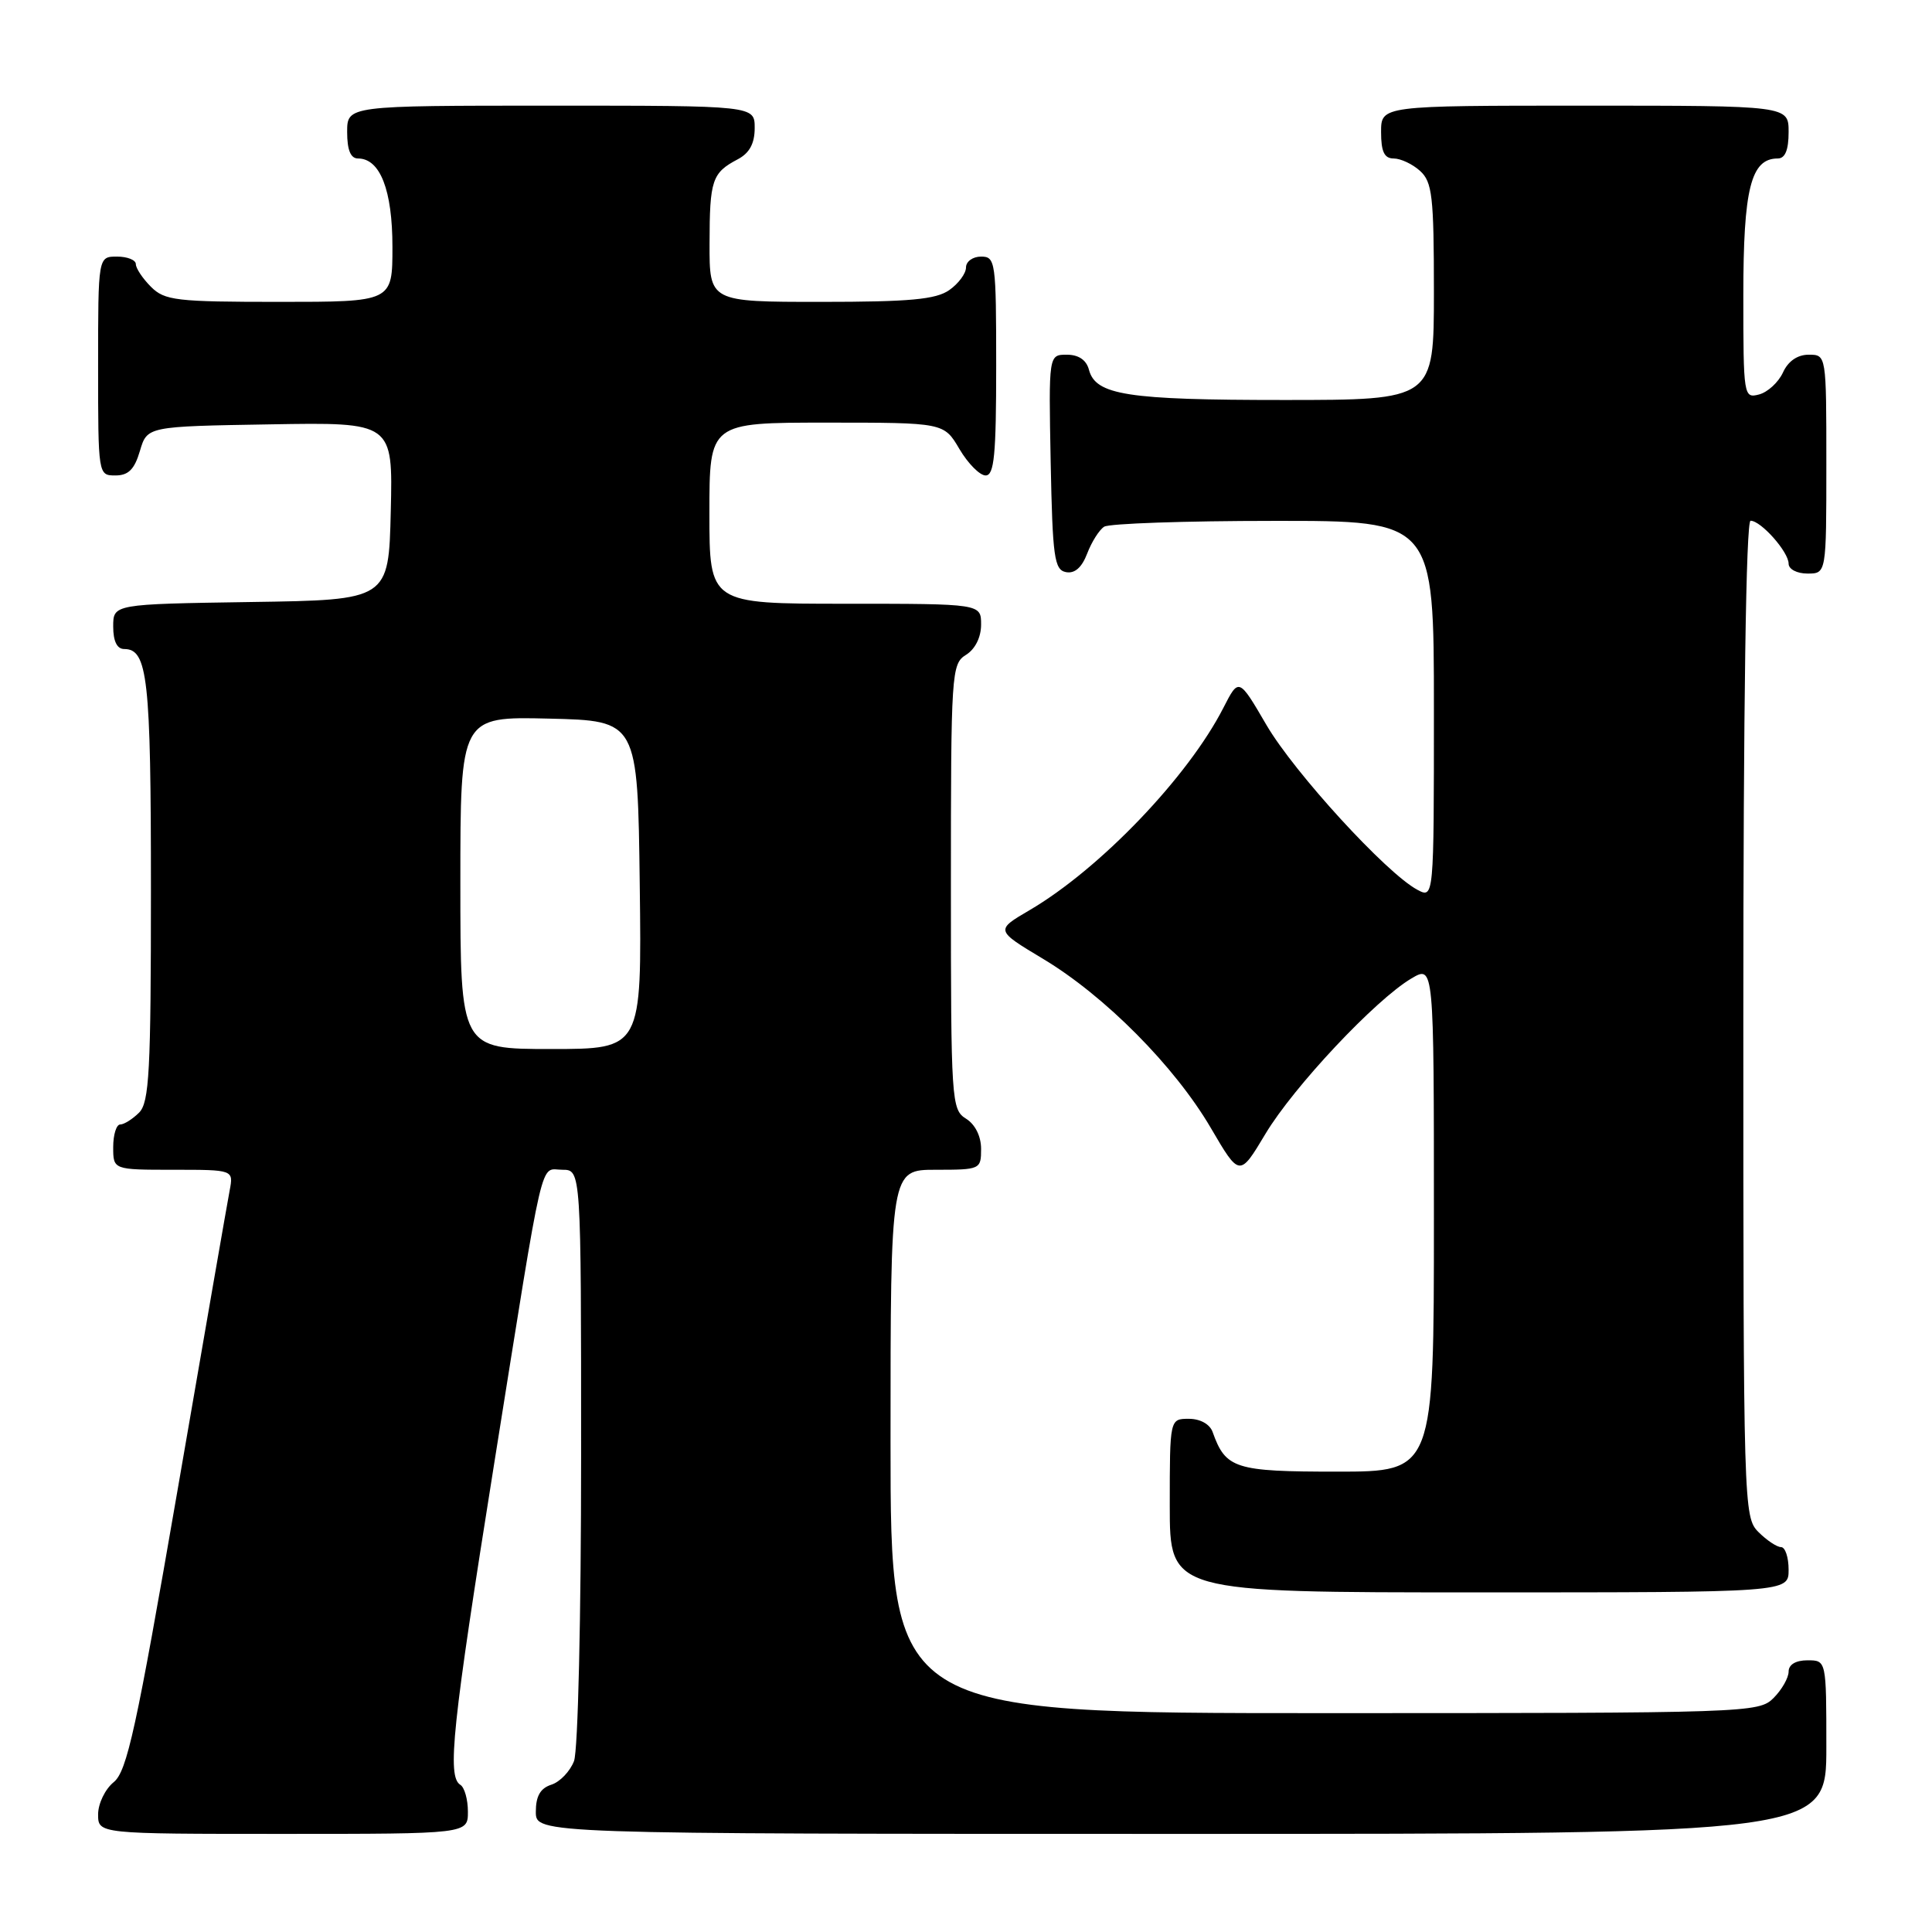 <?xml version="1.0" encoding="UTF-8" standalone="no"?>
<!DOCTYPE svg PUBLIC "-//W3C//DTD SVG 1.1//EN" "http://www.w3.org/Graphics/SVG/1.1/DTD/svg11.dtd" >
<svg xmlns="http://www.w3.org/2000/svg" xmlns:xlink="http://www.w3.org/1999/xlink" version="1.1" viewBox="0 0 256 256">
 <g >
 <path fill="currentColor"
d=" M 62.00 240.06 C 62.00 238.44 61.55 236.84 61.00 236.50 C 59.22 235.40 59.91 228.84 65.49 193.88 C 72.23 151.71 71.47 155.00 74.52 155.00 C 77.00 155.00 77.00 155.00 77.00 192.93 C 77.00 214.27 76.59 231.95 76.06 233.35 C 75.54 234.71 74.19 236.12 73.06 236.48 C 71.60 236.95 71.00 237.99 71.00 240.07 C 71.00 243.00 71.00 243.00 156.50 243.00 C 242.00 243.00 242.00 243.00 242.00 231.50 C 242.00 220.00 242.00 220.00 239.50 220.00 C 237.94 220.00 237.00 220.57 237.00 221.50 C 237.00 222.32 236.10 223.90 235.00 225.00 C 233.05 226.95 231.67 227.00 175.50 227.00 C 118.00 227.00 118.00 227.00 118.00 191.00 C 118.00 155.00 118.00 155.00 124.00 155.00 C 129.88 155.00 130.00 154.95 130.00 152.24 C 130.00 150.56 129.22 148.99 128.00 148.23 C 126.07 147.03 126.00 145.90 126.00 117.50 C 126.00 89.10 126.07 87.97 128.00 86.77 C 129.22 86.01 130.00 84.44 130.00 82.76 C 130.00 80.00 130.00 80.00 112.00 80.00 C 94.00 80.00 94.00 80.00 94.00 68.00 C 94.00 56.00 94.00 56.00 109.53 56.00 C 125.07 56.00 125.07 56.00 127.13 59.50 C 128.27 61.43 129.83 63.00 130.60 63.00 C 131.74 63.00 132.00 60.27 132.00 48.50 C 132.00 34.67 131.91 34.00 130.00 34.00 C 128.90 34.00 128.00 34.65 128.00 35.44 C 128.00 36.24 127.00 37.59 125.78 38.44 C 124.01 39.68 120.53 40.00 108.78 40.00 C 94.00 40.00 94.00 40.00 94.02 32.25 C 94.03 23.86 94.35 22.90 97.75 21.11 C 99.31 20.29 100.00 19.02 100.00 16.96 C 100.00 14.00 100.00 14.00 73.00 14.00 C 46.00 14.00 46.00 14.00 46.00 17.50 C 46.00 19.88 46.46 21.00 47.44 21.00 C 50.37 21.00 52.00 25.19 52.00 32.72 C 52.00 40.00 52.00 40.00 37.00 40.00 C 23.33 40.00 21.82 39.82 20.00 38.00 C 18.90 36.90 18.00 35.55 18.00 35.00 C 18.00 34.45 16.88 34.00 15.50 34.00 C 13.00 34.00 13.00 34.00 13.00 48.50 C 13.00 62.95 13.01 63.00 15.29 63.00 C 17.02 63.00 17.82 62.19 18.54 59.75 C 19.50 56.50 19.50 56.50 35.78 56.23 C 52.06 55.95 52.06 55.95 51.78 67.73 C 51.50 79.50 51.50 79.50 33.25 79.77 C 15.00 80.05 15.00 80.05 15.00 83.02 C 15.00 84.97 15.51 86.00 16.46 86.00 C 19.57 86.00 20.00 89.87 20.00 117.86 C 20.00 141.98 19.78 146.07 18.43 147.43 C 17.56 148.29 16.44 149.00 15.93 149.00 C 15.42 149.00 15.00 150.35 15.00 152.00 C 15.00 155.00 15.00 155.00 22.98 155.00 C 30.95 155.00 30.95 155.00 30.43 157.75 C 30.14 159.26 27.03 177.14 23.52 197.49 C 18.05 229.12 16.83 234.72 15.06 236.15 C 13.93 237.07 13.00 238.99 13.00 240.41 C 13.00 243.00 13.00 243.00 37.50 243.00 C 62.00 243.00 62.00 243.00 62.00 240.06 Z  M 237.00 208.00 C 237.00 206.35 236.55 205.00 236.00 205.00 C 235.45 205.00 234.10 204.10 233.00 203.00 C 231.04 201.04 231.00 199.67 231.00 135.00 C 231.00 93.45 231.36 69.00 231.96 69.00 C 233.34 69.00 237.00 73.13 237.00 74.69 C 237.00 75.42 238.10 76.00 239.50 76.00 C 242.00 76.00 242.00 76.00 242.00 61.50 C 242.00 47.00 242.00 47.00 239.66 47.00 C 238.17 47.00 236.93 47.86 236.25 49.36 C 235.65 50.66 234.23 51.97 233.08 52.27 C 231.05 52.80 231.00 52.51 231.00 39.13 C 231.00 24.99 232.00 21.00 235.56 21.00 C 236.54 21.00 237.00 19.88 237.00 17.50 C 237.00 14.00 237.00 14.00 210.00 14.00 C 183.00 14.00 183.00 14.00 183.00 17.50 C 183.00 20.10 183.43 21.00 184.67 21.00 C 185.59 21.00 187.17 21.74 188.17 22.65 C 189.78 24.11 190.00 26.03 190.00 38.65 C 190.00 53.00 190.00 53.00 170.07 53.00 C 149.36 53.00 145.17 52.35 144.29 48.99 C 143.95 47.70 142.92 47.00 141.36 47.00 C 138.95 47.00 138.95 47.00 139.22 61.24 C 139.47 73.86 139.70 75.51 141.25 75.81 C 142.41 76.03 143.35 75.20 144.06 73.34 C 144.65 71.80 145.66 70.20 146.31 69.79 C 146.97 69.37 157.06 69.02 168.75 69.02 C 190.00 69.00 190.00 69.00 190.00 94.04 C 190.00 119.07 190.00 119.07 187.79 117.89 C 183.69 115.69 171.53 102.41 167.82 96.08 C 164.15 89.79 164.15 89.79 162.11 93.78 C 157.44 102.93 145.76 115.13 136.41 120.61 C 131.89 123.26 131.89 123.26 138.19 127.04 C 146.39 131.95 155.66 141.29 160.44 149.46 C 164.25 155.97 164.25 155.97 167.68 150.24 C 171.41 144.01 182.25 132.47 187.02 129.65 C 190.00 127.89 190.00 127.89 190.00 161.44 C 190.00 195.00 190.00 195.00 177.15 195.00 C 163.62 195.00 162.41 194.61 160.68 189.75 C 160.31 188.71 159.04 188.00 157.53 188.00 C 155.00 188.00 155.00 188.00 155.00 199.50 C 155.00 211.00 155.00 211.00 196.00 211.00 C 237.00 211.00 237.00 211.00 237.00 208.00 Z  M 61.00 116.97 C 61.00 94.94 61.00 94.94 72.75 95.22 C 84.50 95.50 84.50 95.50 84.77 117.25 C 85.04 139.00 85.04 139.00 73.02 139.00 C 61.00 139.00 61.00 139.00 61.00 116.97 Z "/>
</g>
</svg>